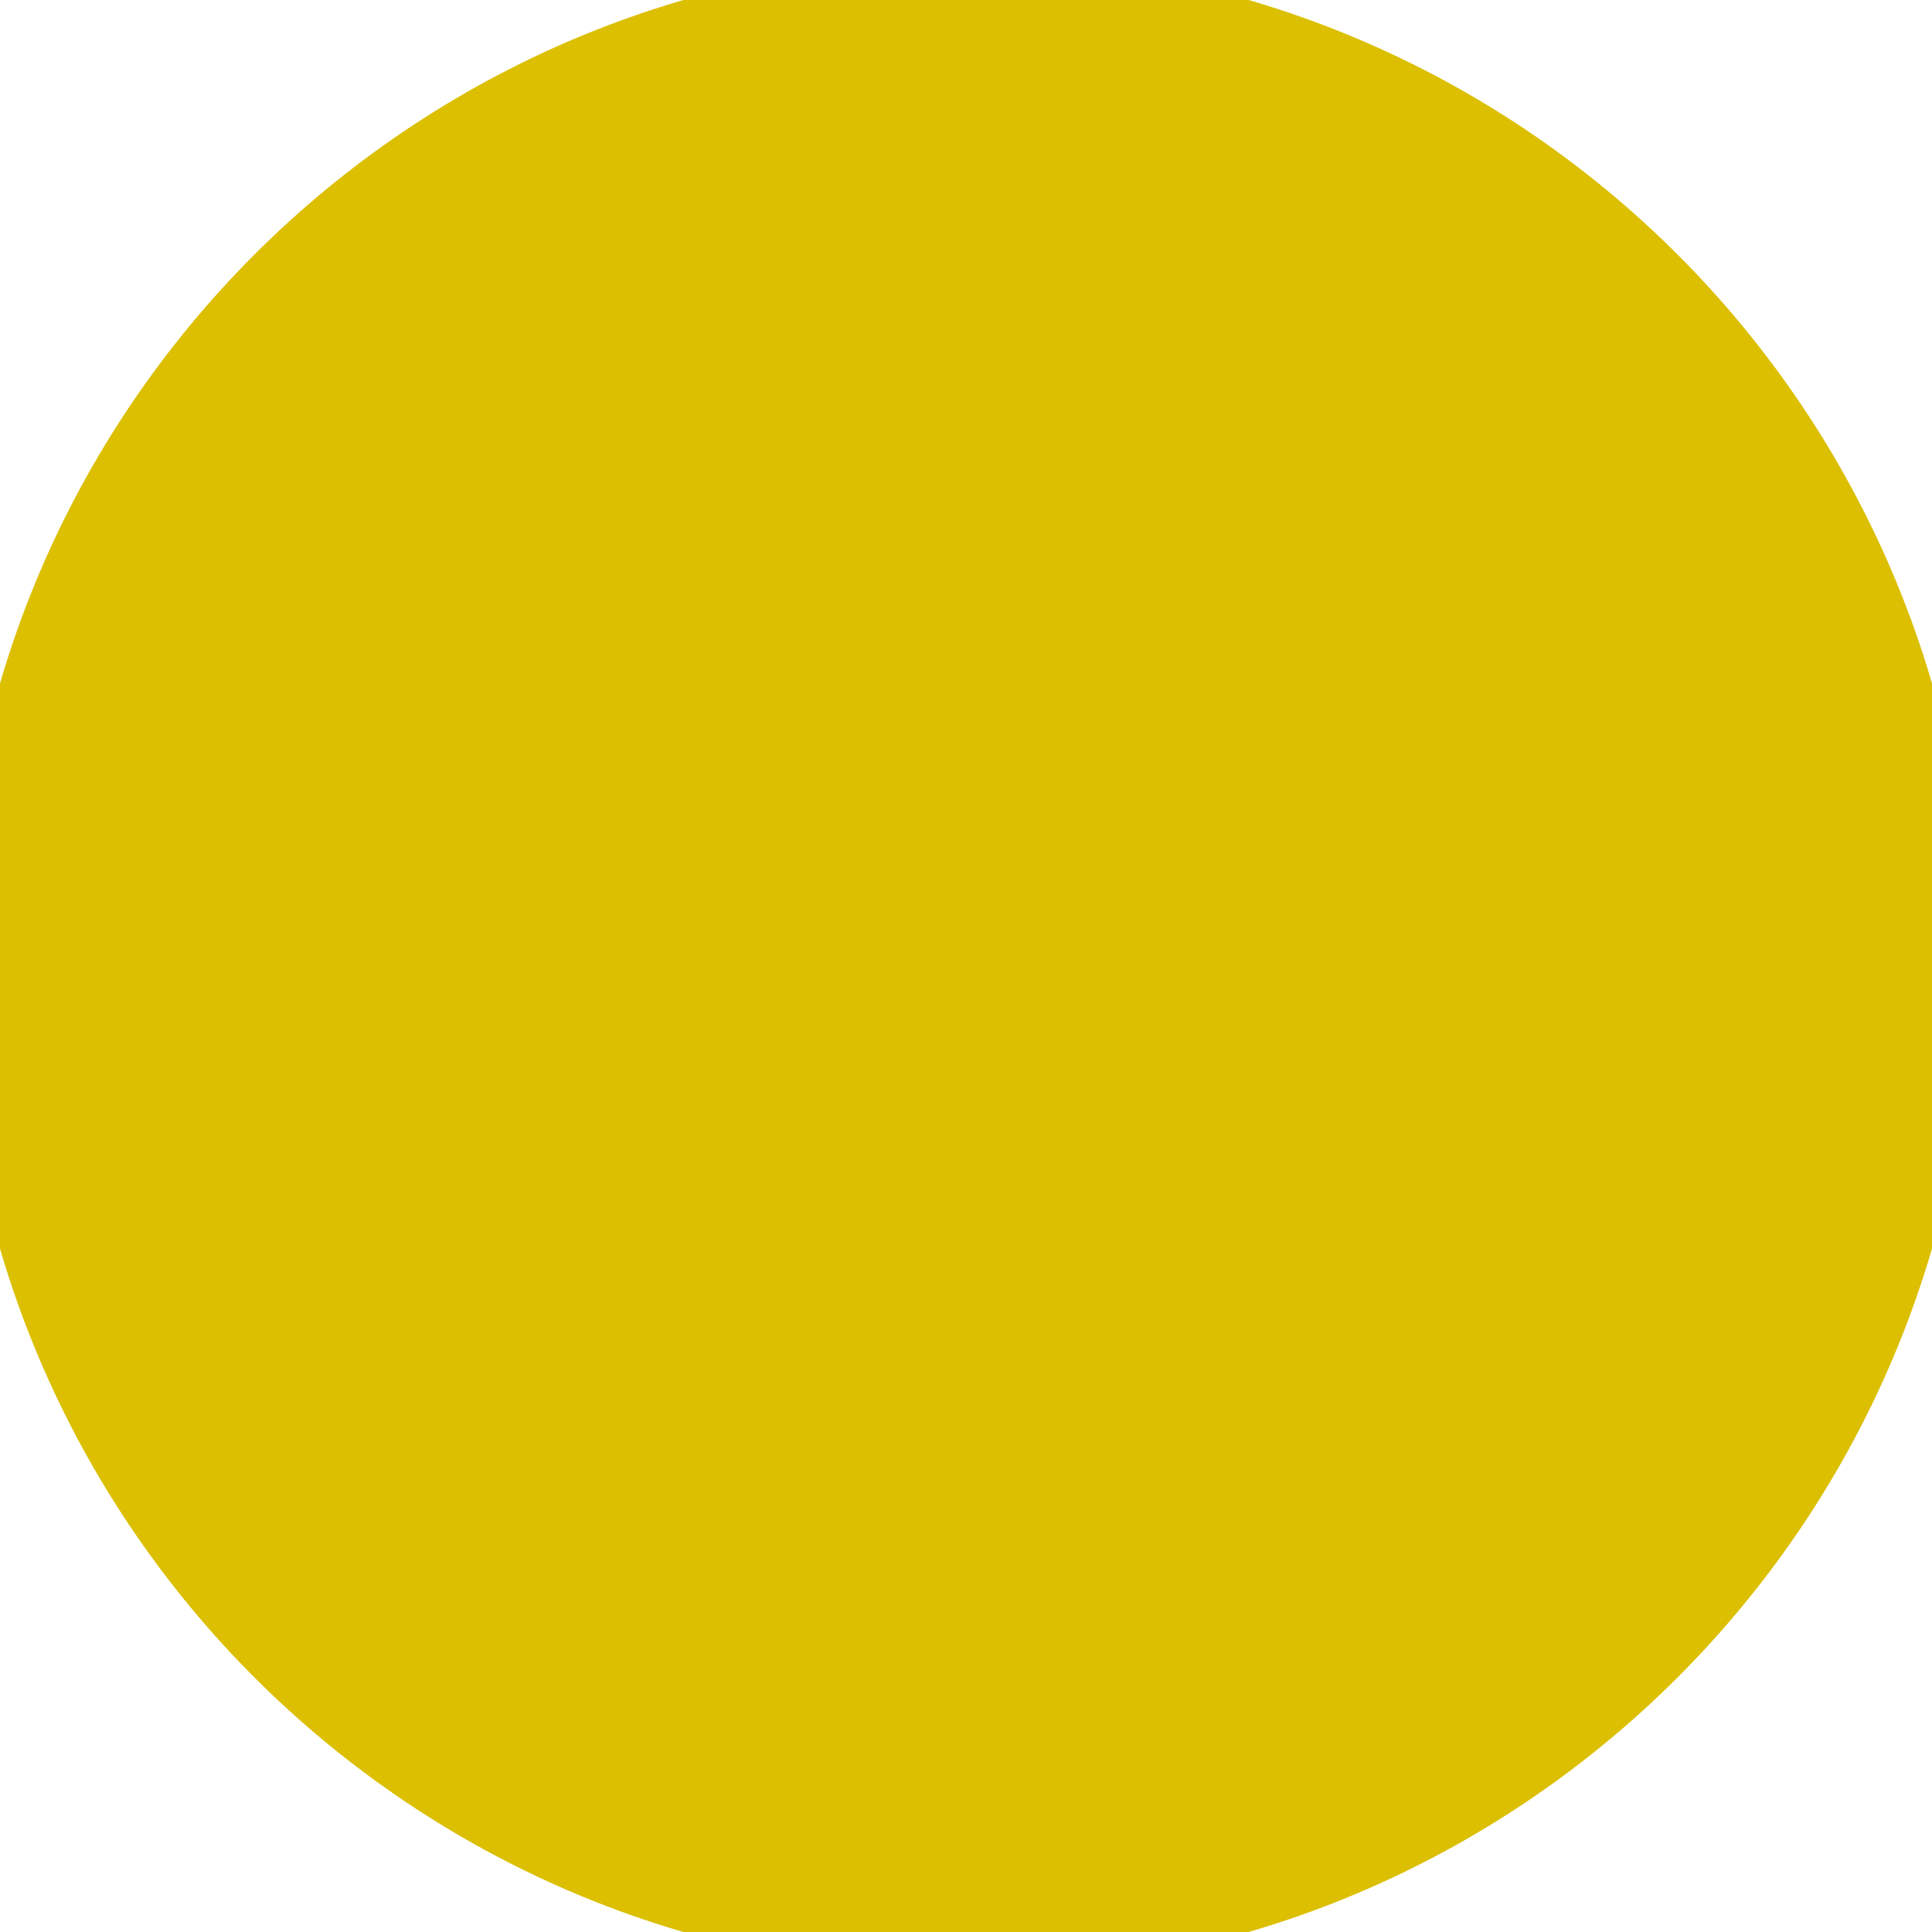 <?xml version="1.0" encoding="utf-8"?>
<svg enable-background="new 0 0 24 24" fill="#dbbf00" height="24" stroke="#dbbf00" viewBox="0 0 24 24" width="24" xmlns="http://www.w3.org/2000/svg">
 <g fill="#dbbf00" stroke="#dbbf00">
  <path d="m12 23.25c-6.203 0-11.25-5.047-11.25-11.25s5.047-11.25 11.25-11.25 11.25 5.047 11.25 11.25-5.047 11.25-11.25 11.25z" fill="#dbbf00" stroke="#dbbf00"/>
  <path d="m12 1.5c5.79 0 10.5 4.71 10.5 10.5s-4.71 10.5-10.5 10.5-10.5-4.71-10.5-10.5 4.71-10.5 10.5-10.5m0-1.5c-6.627 0-12 5.373-12 12s5.373 12 12 12 12-5.373 12-12-5.373-12-12-12z" fill="#dbbf00" stroke="#dbbf00"/>
 </g>
</svg>